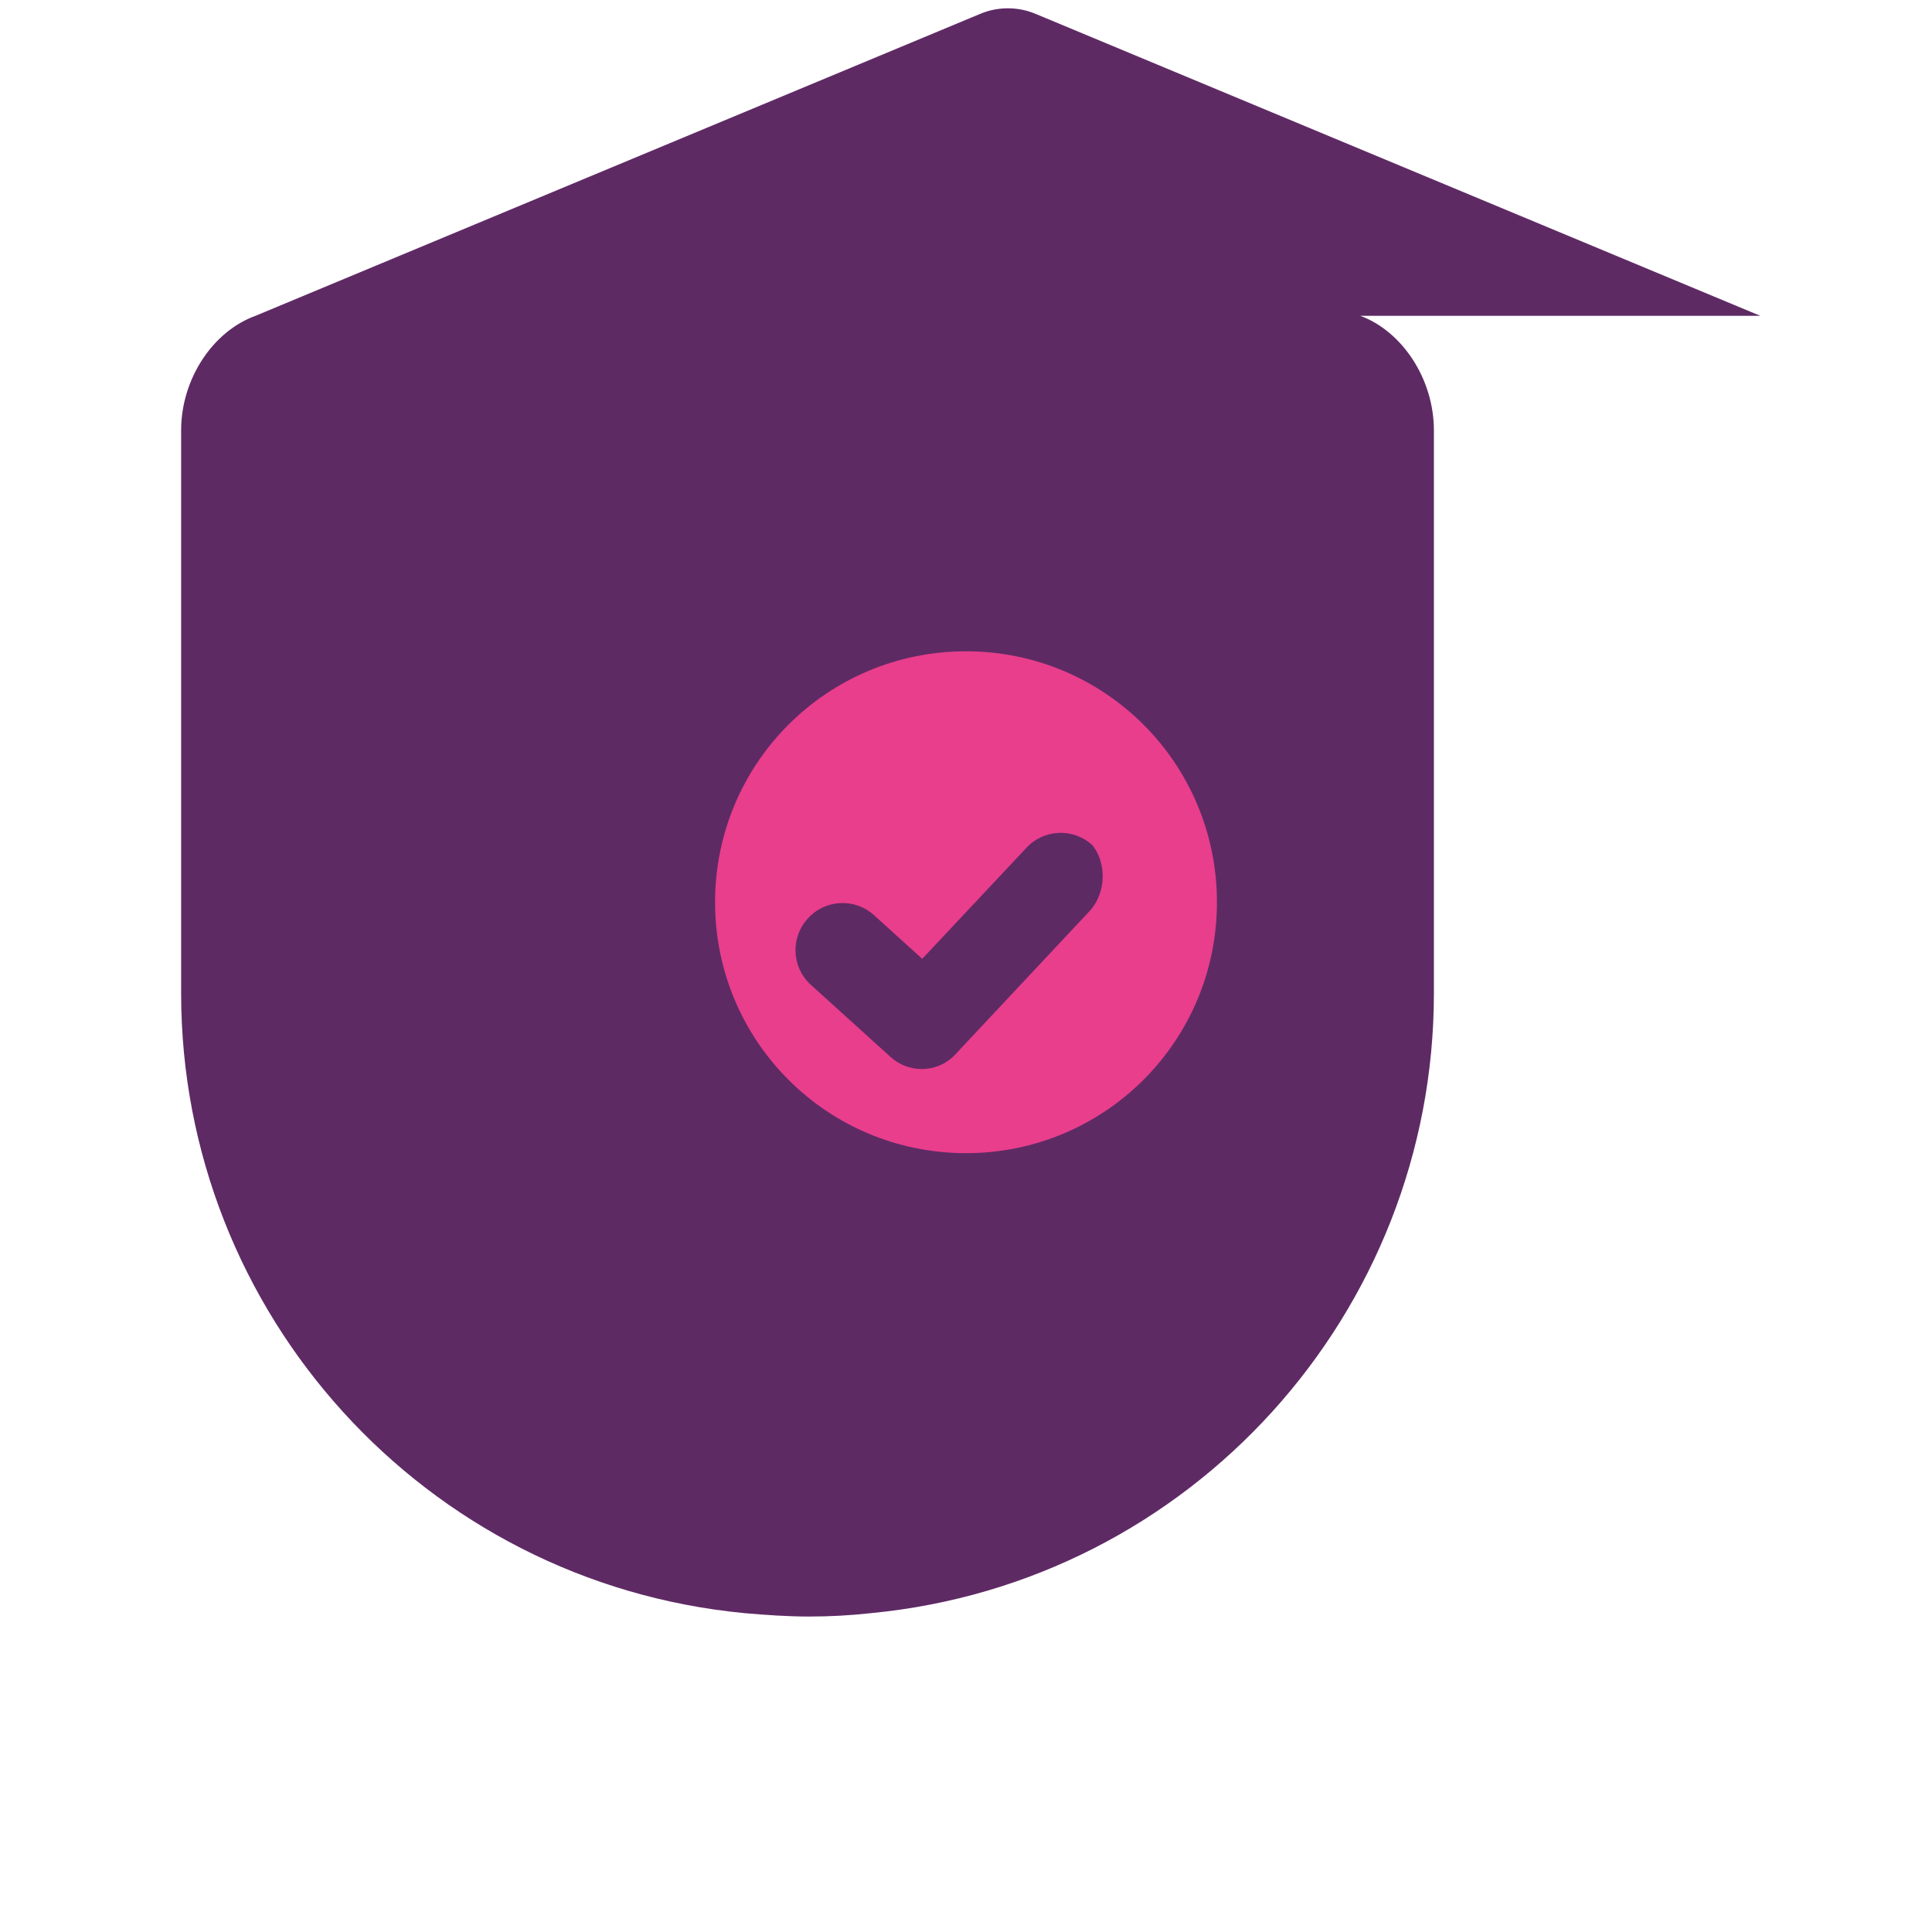 <?xml version="1.0" encoding="UTF-8"?>
<svg width="512px" height="512px" viewBox="0 0 512 512" version="1.1" xmlns="http://www.w3.org/2000/svg">
    <title>Shield Guarantee</title>
    <g stroke="none" stroke-width="1" fill="none" fill-rule="evenodd">
        <path d="M466.5,83.7l-192-80c-4.7-2-10.1-2-14.8,0l-192,80C56.6,87.7,48,100.2,48,114.1v149.1c0,84.8,64.5,156.2,149.3,164.3 c5.7,0.5,11.5,0.9,17.1,0.9c5.5,0,11-0.3,16.4-0.9C315.5,419.4,380,348,380,263.2V114.1C380,100.2,371.4,87.7,360.5,83.7z" fill="#5e2a64" fill-rule="nonzero"></path>
        <path d="M256,172.6c-36.8,0-66.5,29.7-66.5,66.5c0,36.8,29.7,66.5,66.5,66.5s66.5-29.7,66.5-66.5 C322.5,202.3,292.8,172.6,256,172.6z M288.8,241.4l-35.6,38c-2.3,2.5-5.5,3.9-8.9,3.9c-3,0-6-1.1-8.3-3.2l-21.1-19.1 c-5.1-4.6-5.5-12.5-0.8-17.6c4.6-5.1,12.5-5.5,17.6-0.8l12.7,11.5l27.5-29.3c4.6-5.1,12.5-5.5,17.6-0.8 C293.1,228.4,293.4,236.3,288.8,241.4z" fill="#e83e8c" fill-rule="nonzero"></path>
    </g>
</svg>
